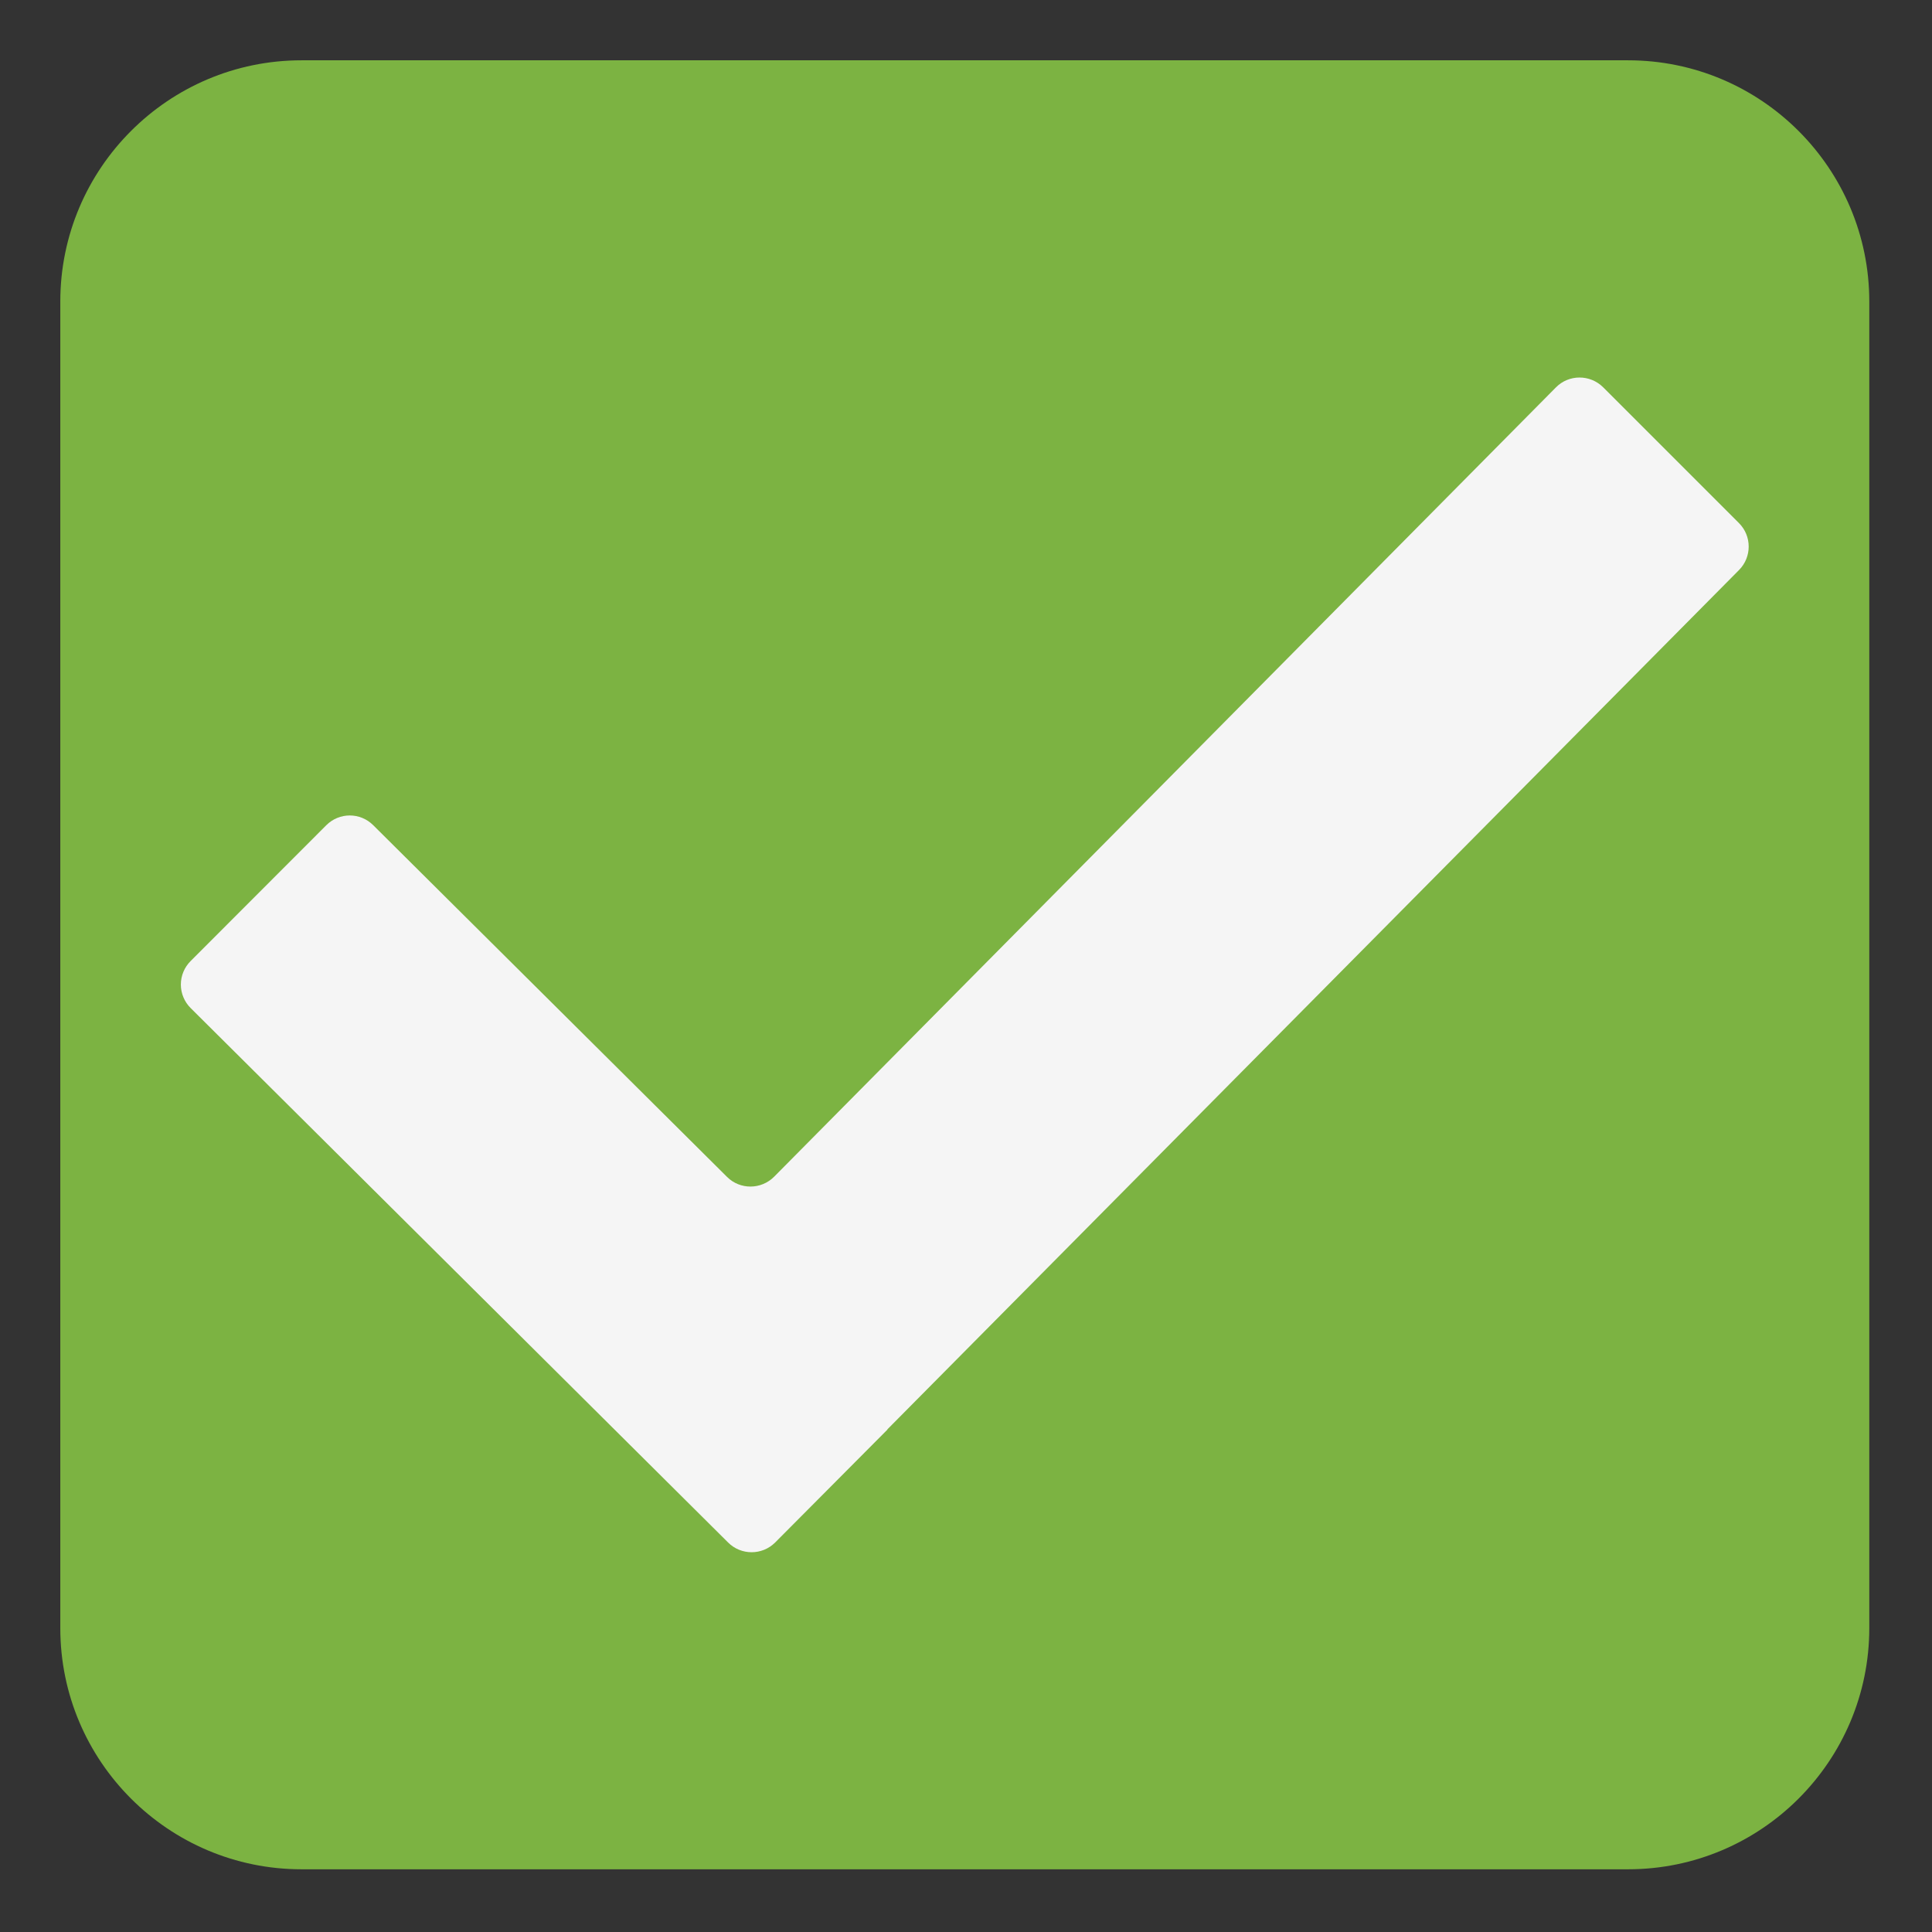 <?xml version="1.0" encoding="UTF-8" standalone="no"?><!DOCTYPE svg PUBLIC "-//W3C//DTD SVG 1.1//EN" "http://www.w3.org/Graphics/SVG/1.1/DTD/svg11.dtd"><svg width="100%" height="100%" viewBox="0 0 534 534" version="1.1" xmlns="http://www.w3.org/2000/svg" xmlns:xlink="http://www.w3.org/1999/xlink" xml:space="preserve" xmlns:serif="http://www.serif.com/" style="fill-rule:evenodd;clip-rule:evenodd;stroke-linejoin:round;stroke-miterlimit:2;"><rect x="0" y="0" width="534" height="534" fill="#333333" stroke="none"/><g id="g4"><path id="path2" d="M516.667,83.343c0,-36.794 -29.881,-66.676 -66.666,-66.676l-366.667,-0c-36.786,-0 -66.667,29.882 -66.667,66.676l-0,366.647c-0,36.794 29.881,66.676 66.667,66.676l366.667,0c36.785,0 66.666,-29.882 66.666,-66.676l0,-366.647Z" style="fill:#7cb342;"/></g><g id="g8"><path id="path6" d="M201.245,426.344l-148.552,-147.719c-1.729,-1.721 -2.705,-4.062 -2.705,-6.5c0,-2.438 0.976,-4.78 2.705,-6.501l37.502,-37.544c3.584,-3.583 9.376,-3.583 12.96,0l97.798,97.215c3.584,3.584 9.418,3.542 13.001,-0.041l216.099,-218.182c3.583,-3.626 9.417,-3.626 13.042,-0.042l37.544,37.544c3.584,3.584 3.584,9.376 0.042,12.959l-235.433,237.559l0.042,0.041l-31.044,31.211c-3.584,3.584 -9.418,3.584 -13.001,-0Z" style="fill:#f5f5f5;fill-rule:nonzero;"/></g><g id="g12"></g></svg>